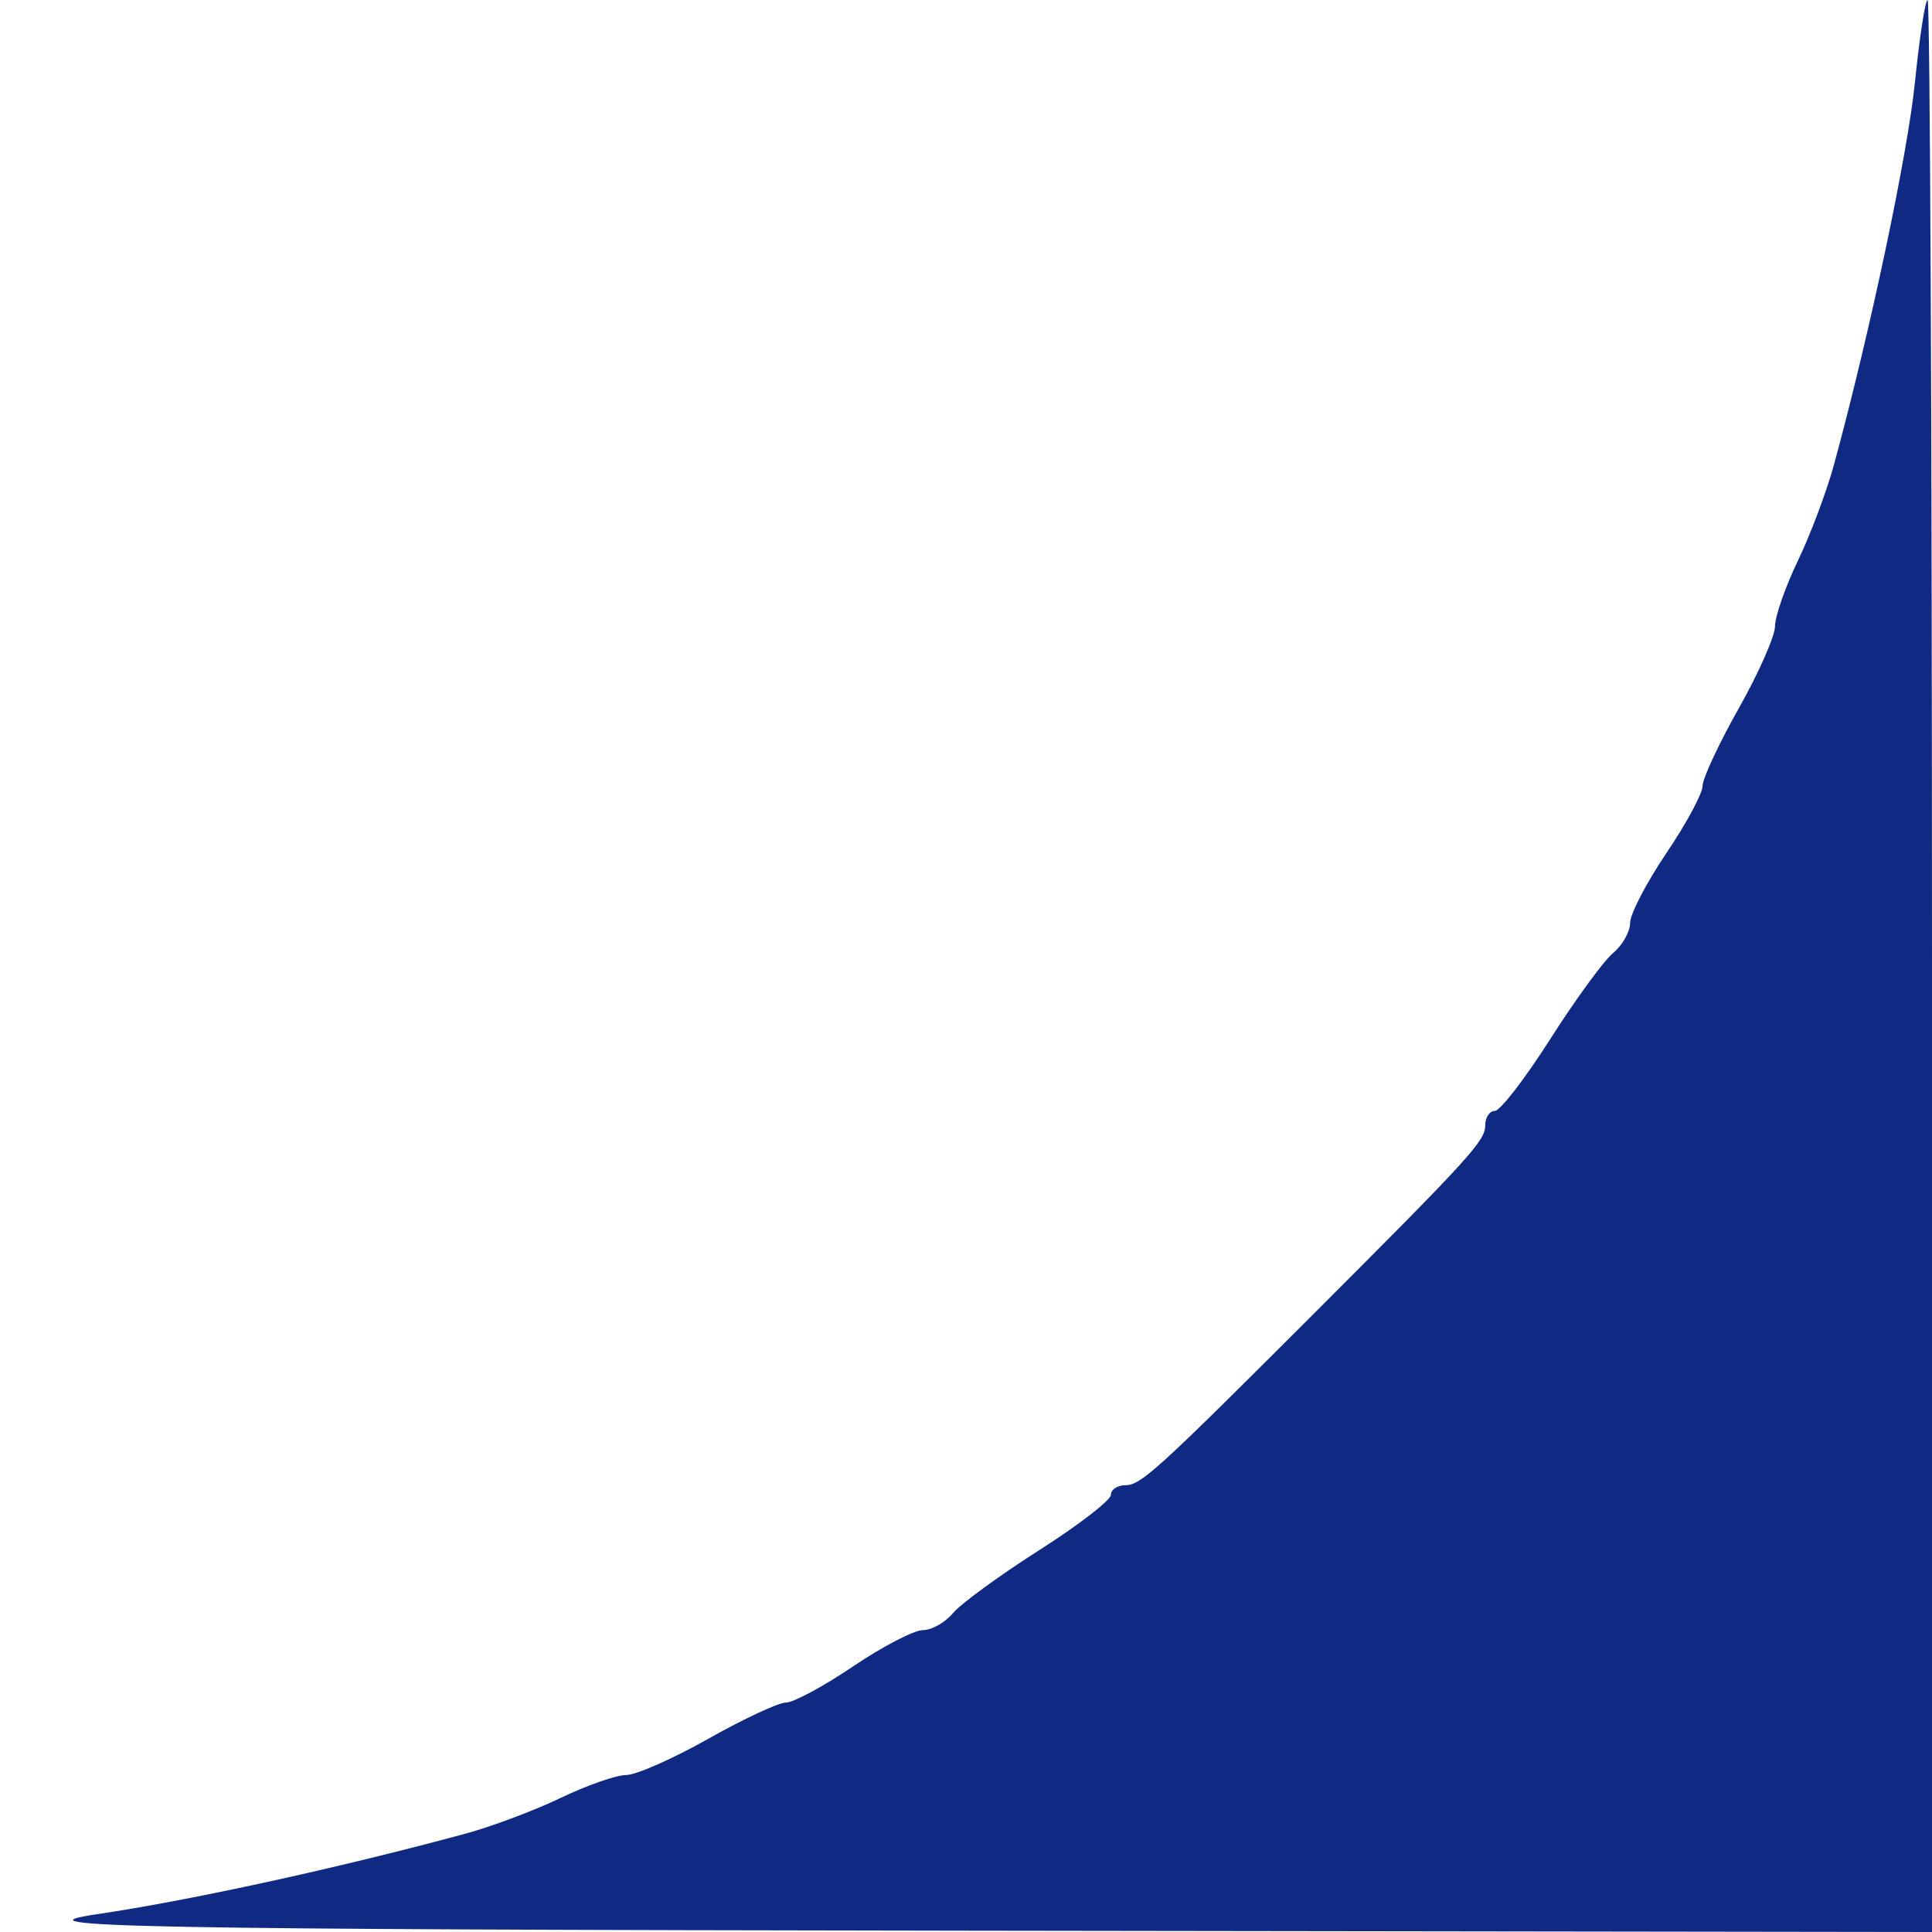 <svg id="svg" version="1.1" xmlns="http://www.w3.org/2000/svg" xmlns:xlink="http://www.w3.org/1999/xlink" width="400" height="400" viewBox="0, 0, 400,400"><g id="svgg"><path id="path0" d="M396.486 16.875 C 394.961 31.976,387.138 68.953,379.693 96.250 C 378.193 101.750,374.836 110.680,372.233 116.095 C 369.630 121.509,367.500 127.606,367.500 129.642 C 367.500 131.679,364.125 139.326,360.000 146.635 C 355.875 153.944,352.500 161.184,352.500 162.725 C 352.500 164.265,349.125 170.526,345.000 176.638 C 340.875 182.750,337.500 189.244,337.500 191.069 C 337.500 192.894,335.913 195.705,333.974 197.314 C 332.035 198.923,326.183 206.936,320.969 215.120 C 315.755 223.304,310.592 230.000,309.495 230.000 C 308.398 230.000,307.500 231.349,307.500 232.998 C 307.500 236.194,304.421 239.576,271.999 271.999 C 239.576 304.421,236.194 307.500,232.998 307.500 C 231.349 307.500,230.000 308.398,230.000 309.495 C 230.000 310.592,223.304 315.755,215.120 320.969 C 206.936 326.183,198.923 332.035,197.314 333.974 C 195.705 335.913,192.894 337.500,191.069 337.500 C 189.244 337.500,182.750 340.875,176.638 345.000 C 170.526 349.125,164.265 352.500,162.725 352.500 C 161.184 352.500,153.944 355.875,146.635 360.000 C 139.326 364.125,131.679 367.500,129.642 367.500 C 127.606 367.500,121.509 369.630,116.095 372.233 C 110.680 374.836,101.750 378.185,96.250 379.675 C 70.047 386.772,39.290 393.489,20.000 396.327 C 1.895 398.990,28.440 399.493,199.375 399.726 L 400.000 400.000 400.000 200.000 C 400.000 90.000,399.593 -0.000,399.095 -0.000 C 398.598 -0.000,397.423 7.594,396.486 16.875 " stroke="none" fill="#102A83" fill-rule="evenodd"></path></g></svg>